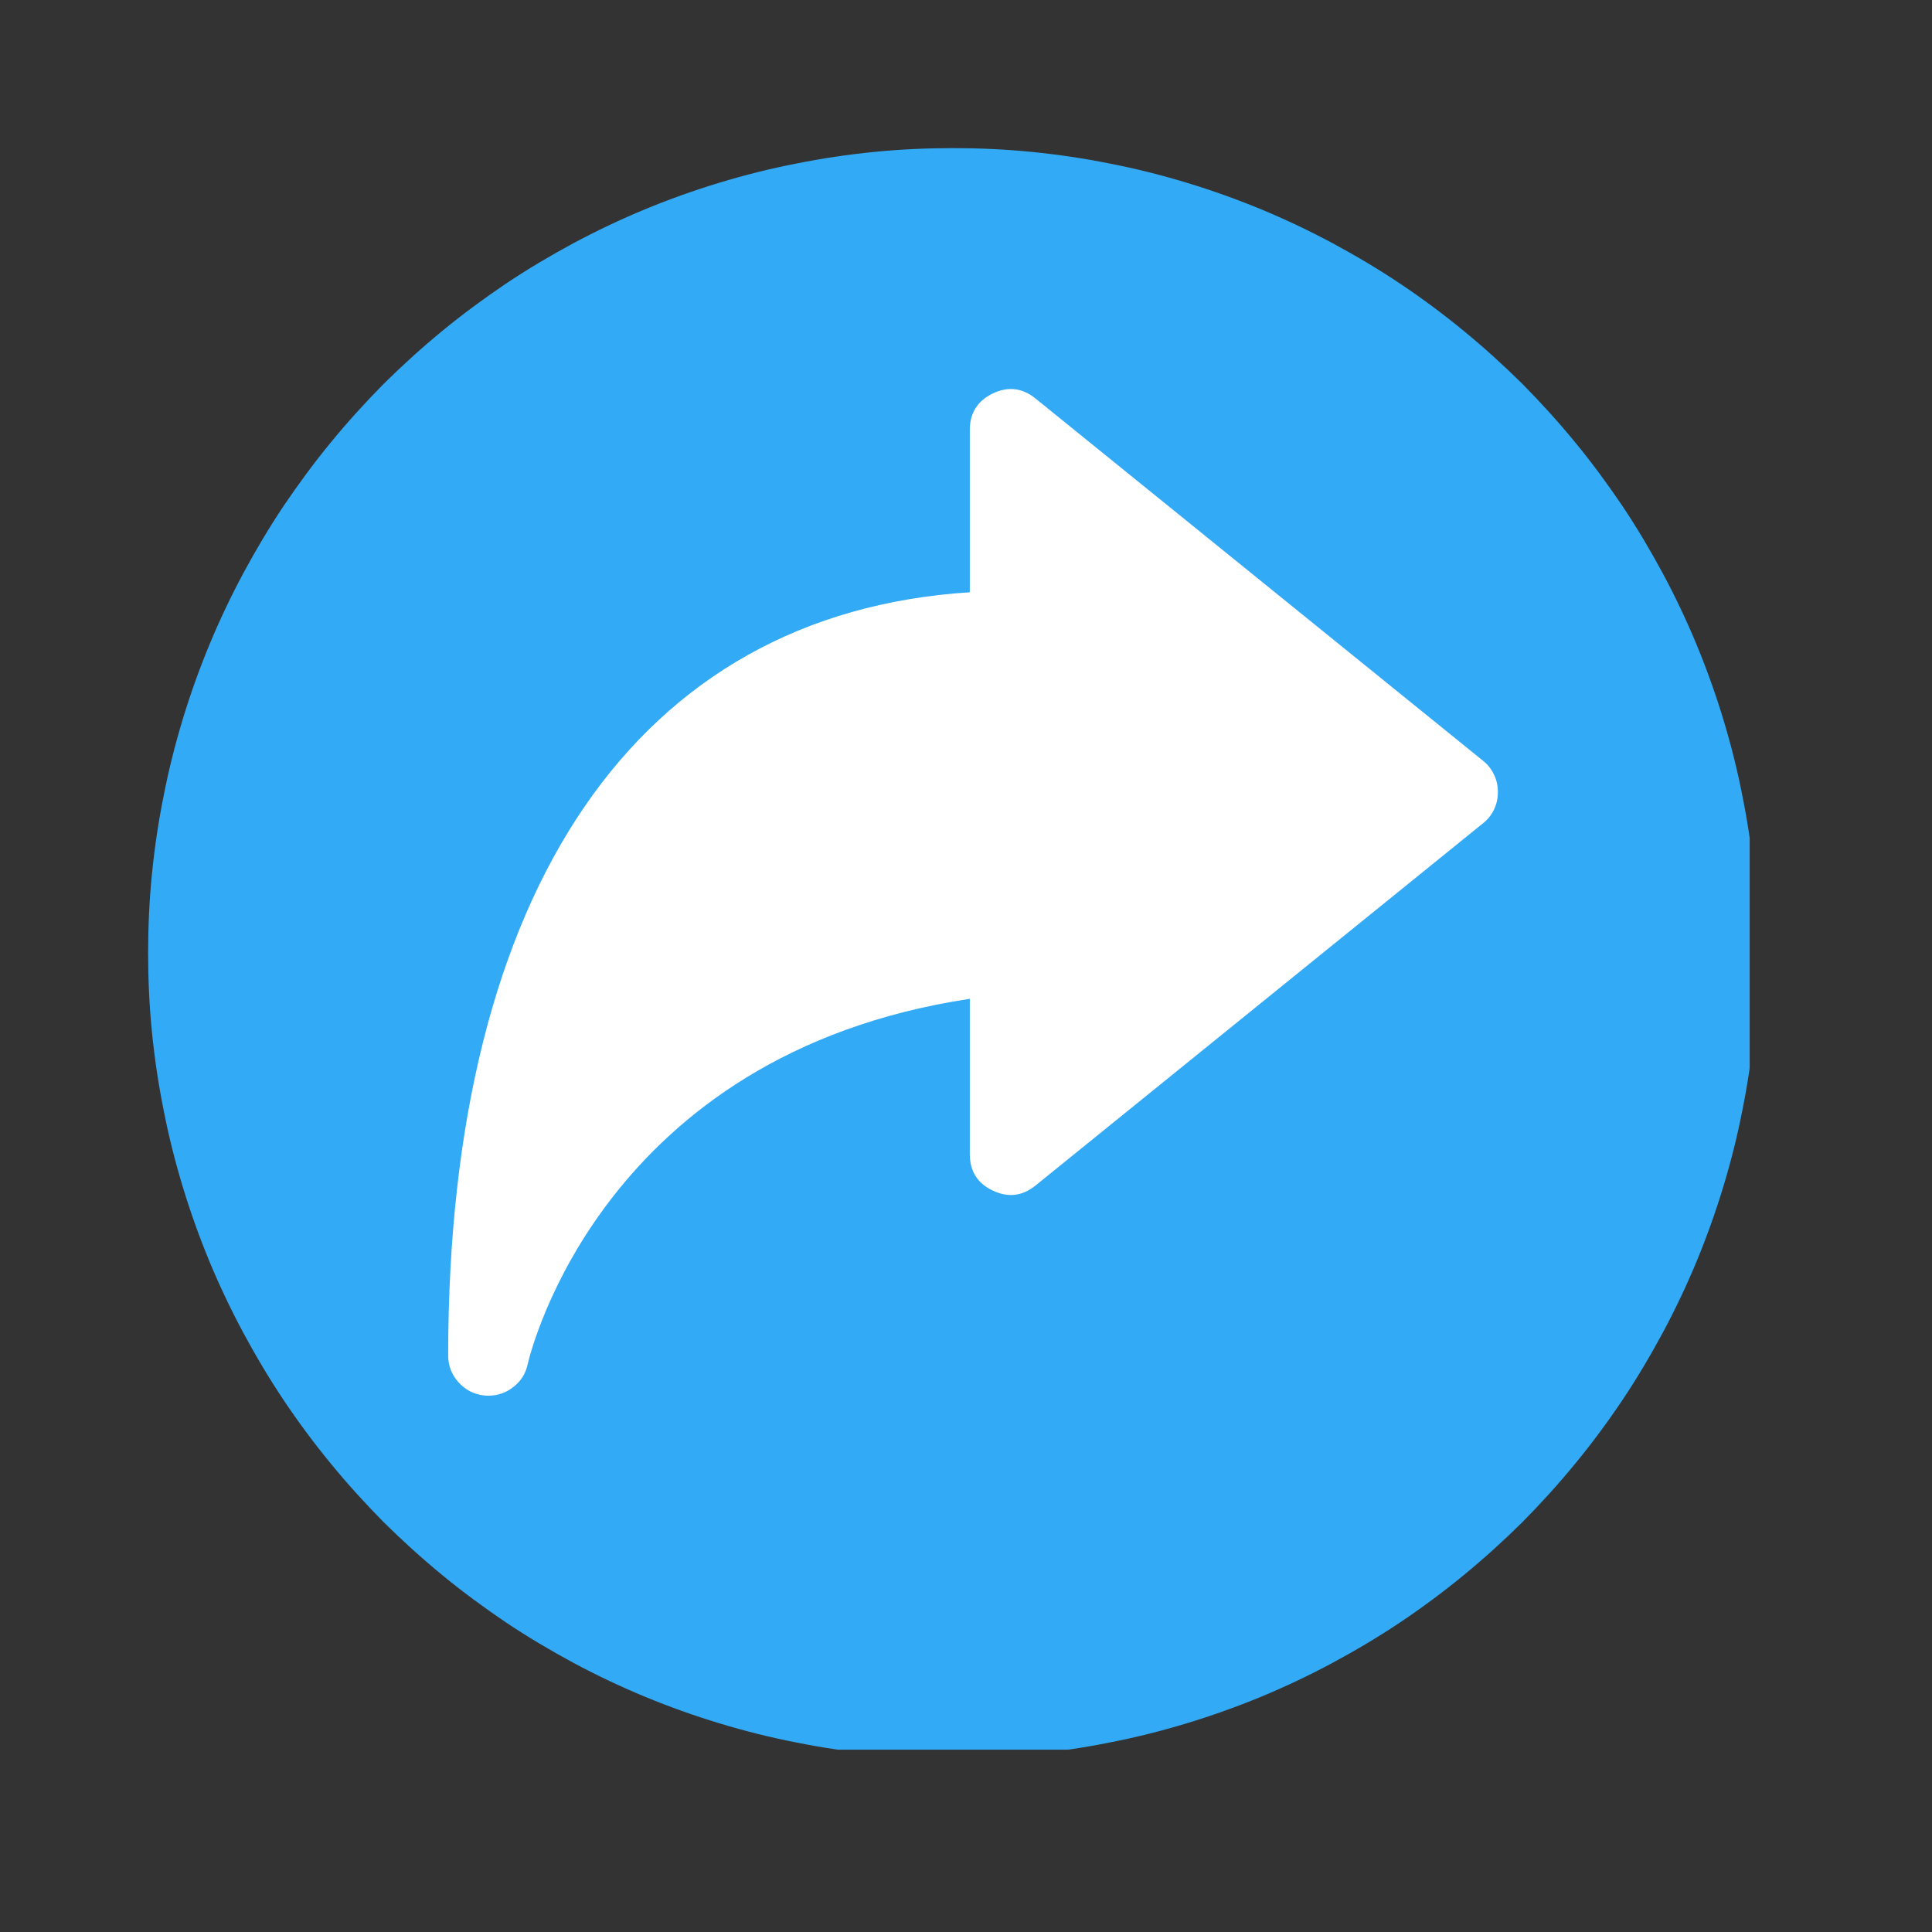 <svg xmlns="http://www.w3.org/2000/svg" xmlns:xlink="http://www.w3.org/1999/xlink" width="50" zoomAndPan="magnify" viewBox="0 0 37.5 37.5" height="50" preserveAspectRatio="xMidYMid meet" version="1.0"><rect x="0" y="0" width="37.5" height="37.5" fill="#333333" stroke="none"/><defs><clipPath id="82de4d2c6a"><path d="M 2.875 2.875 L 33.961 2.875 L 33.961 33.961 L 2.875 33.961 Z M 2.875 2.875 " clip-rule="nonzero"/></clipPath></defs><g clip-path="url(#82de4d2c6a)"><path fill="#32aaf6" d="M 34.121 18.5 C 34.121 19.012 34.098 19.52 34.047 20.031 C 33.996 20.539 33.922 21.043 33.82 21.547 C 33.723 22.047 33.598 22.543 33.449 23.035 C 33.301 23.523 33.129 24.004 32.934 24.477 C 32.738 24.949 32.52 25.41 32.277 25.863 C 32.035 26.312 31.773 26.754 31.488 27.18 C 31.203 27.605 30.898 28.016 30.574 28.41 C 30.25 28.805 29.906 29.184 29.547 29.547 C 29.184 29.906 28.805 30.25 28.41 30.574 C 28.016 30.898 27.605 31.203 27.18 31.488 C 26.754 31.773 26.312 32.035 25.863 32.277 C 25.41 32.52 24.949 32.738 24.477 32.934 C 24.004 33.129 23.523 33.301 23.035 33.449 C 22.543 33.598 22.047 33.723 21.547 33.82 C 21.043 33.922 20.539 33.996 20.031 34.047 C 19.52 34.098 19.012 34.121 18.5 34.121 C 17.988 34.121 17.477 34.098 16.965 34.047 C 16.457 33.996 15.953 33.922 15.449 33.82 C 14.949 33.723 14.453 33.598 13.961 33.449 C 13.473 33.301 12.992 33.129 12.52 32.934 C 12.047 32.738 11.586 32.52 11.133 32.277 C 10.684 32.035 10.242 31.773 9.816 31.488 C 9.395 31.203 8.98 30.898 8.586 30.574 C 8.191 30.25 7.812 29.906 7.449 29.547 C 7.09 29.184 6.746 28.805 6.422 28.41 C 6.098 28.016 5.793 27.605 5.508 27.18 C 5.223 26.754 4.961 26.312 4.719 25.863 C 4.477 25.41 4.258 24.949 4.062 24.477 C 3.867 24.004 3.695 23.523 3.547 23.035 C 3.398 22.543 3.273 22.047 3.176 21.547 C 3.074 21.043 3 20.539 2.949 20.031 C 2.898 19.52 2.875 19.012 2.875 18.5 C 2.875 17.988 2.898 17.477 2.949 16.965 C 3 16.457 3.074 15.953 3.176 15.449 C 3.273 14.949 3.398 14.453 3.547 13.961 C 3.695 13.473 3.867 12.992 4.062 12.52 C 4.258 12.047 4.477 11.586 4.719 11.133 C 4.961 10.684 5.223 10.242 5.508 9.816 C 5.793 9.395 6.098 8.98 6.422 8.586 C 6.746 8.191 7.09 7.812 7.449 7.449 C 7.812 7.09 8.191 6.746 8.586 6.422 C 8.98 6.098 9.395 5.793 9.816 5.508 C 10.242 5.223 10.684 4.961 11.133 4.719 C 11.586 4.477 12.047 4.258 12.52 4.062 C 12.992 3.867 13.473 3.695 13.961 3.547 C 14.453 3.398 14.949 3.273 15.449 3.176 C 15.953 3.074 16.457 3 16.965 2.949 C 17.477 2.898 17.988 2.875 18.5 2.875 C 19.012 2.875 19.52 2.898 20.031 2.949 C 20.539 3 21.043 3.074 21.547 3.176 C 22.047 3.273 22.543 3.398 23.035 3.547 C 23.523 3.695 24.004 3.867 24.477 4.062 C 24.949 4.258 25.41 4.477 25.863 4.719 C 26.312 4.961 26.754 5.223 27.18 5.508 C 27.605 5.793 28.016 6.098 28.41 6.422 C 28.805 6.746 29.184 7.09 29.547 7.449 C 29.906 7.812 30.25 8.191 30.574 8.586 C 30.898 8.98 31.203 9.395 31.488 9.816 C 31.773 10.242 32.035 10.684 32.277 11.133 C 32.52 11.586 32.738 12.047 32.934 12.52 C 33.129 12.992 33.301 13.473 33.449 13.961 C 33.598 14.453 33.723 14.949 33.82 15.449 C 33.922 15.953 33.996 16.457 34.047 16.965 C 34.098 17.477 34.121 17.988 34.121 18.5 Z M 34.121 18.5 " fill-opacity="1" fill-rule="nonzero"/></g><path fill="#ffffff" d="M 28.785 14.766 L 20.098 7.734 C 19.84 7.527 19.566 7.496 19.27 7.637 C 18.973 7.781 18.824 8.016 18.824 8.344 L 18.824 11.496 C 12.375 11.906 8.699 17.254 8.699 26.309 C 8.699 26.508 8.766 26.68 8.898 26.828 C 9.031 26.977 9.195 27.062 9.395 27.086 C 9.422 27.09 9.453 27.09 9.484 27.09 C 9.664 27.09 9.828 27.031 9.969 26.918 C 10.113 26.805 10.203 26.66 10.242 26.48 C 10.301 26.227 11.703 20.465 18.824 19.387 L 18.824 22.402 C 18.824 22.734 18.973 22.969 19.27 23.109 C 19.566 23.25 19.84 23.219 20.098 23.012 L 28.785 15.98 C 28.879 15.906 28.949 15.816 29 15.711 C 29.051 15.602 29.074 15.492 29.074 15.375 C 29.074 15.254 29.051 15.145 29 15.039 C 28.949 14.93 28.879 14.84 28.785 14.766 Z M 28.785 14.766 " fill-opacity="1" fill-rule="nonzero"/></svg>